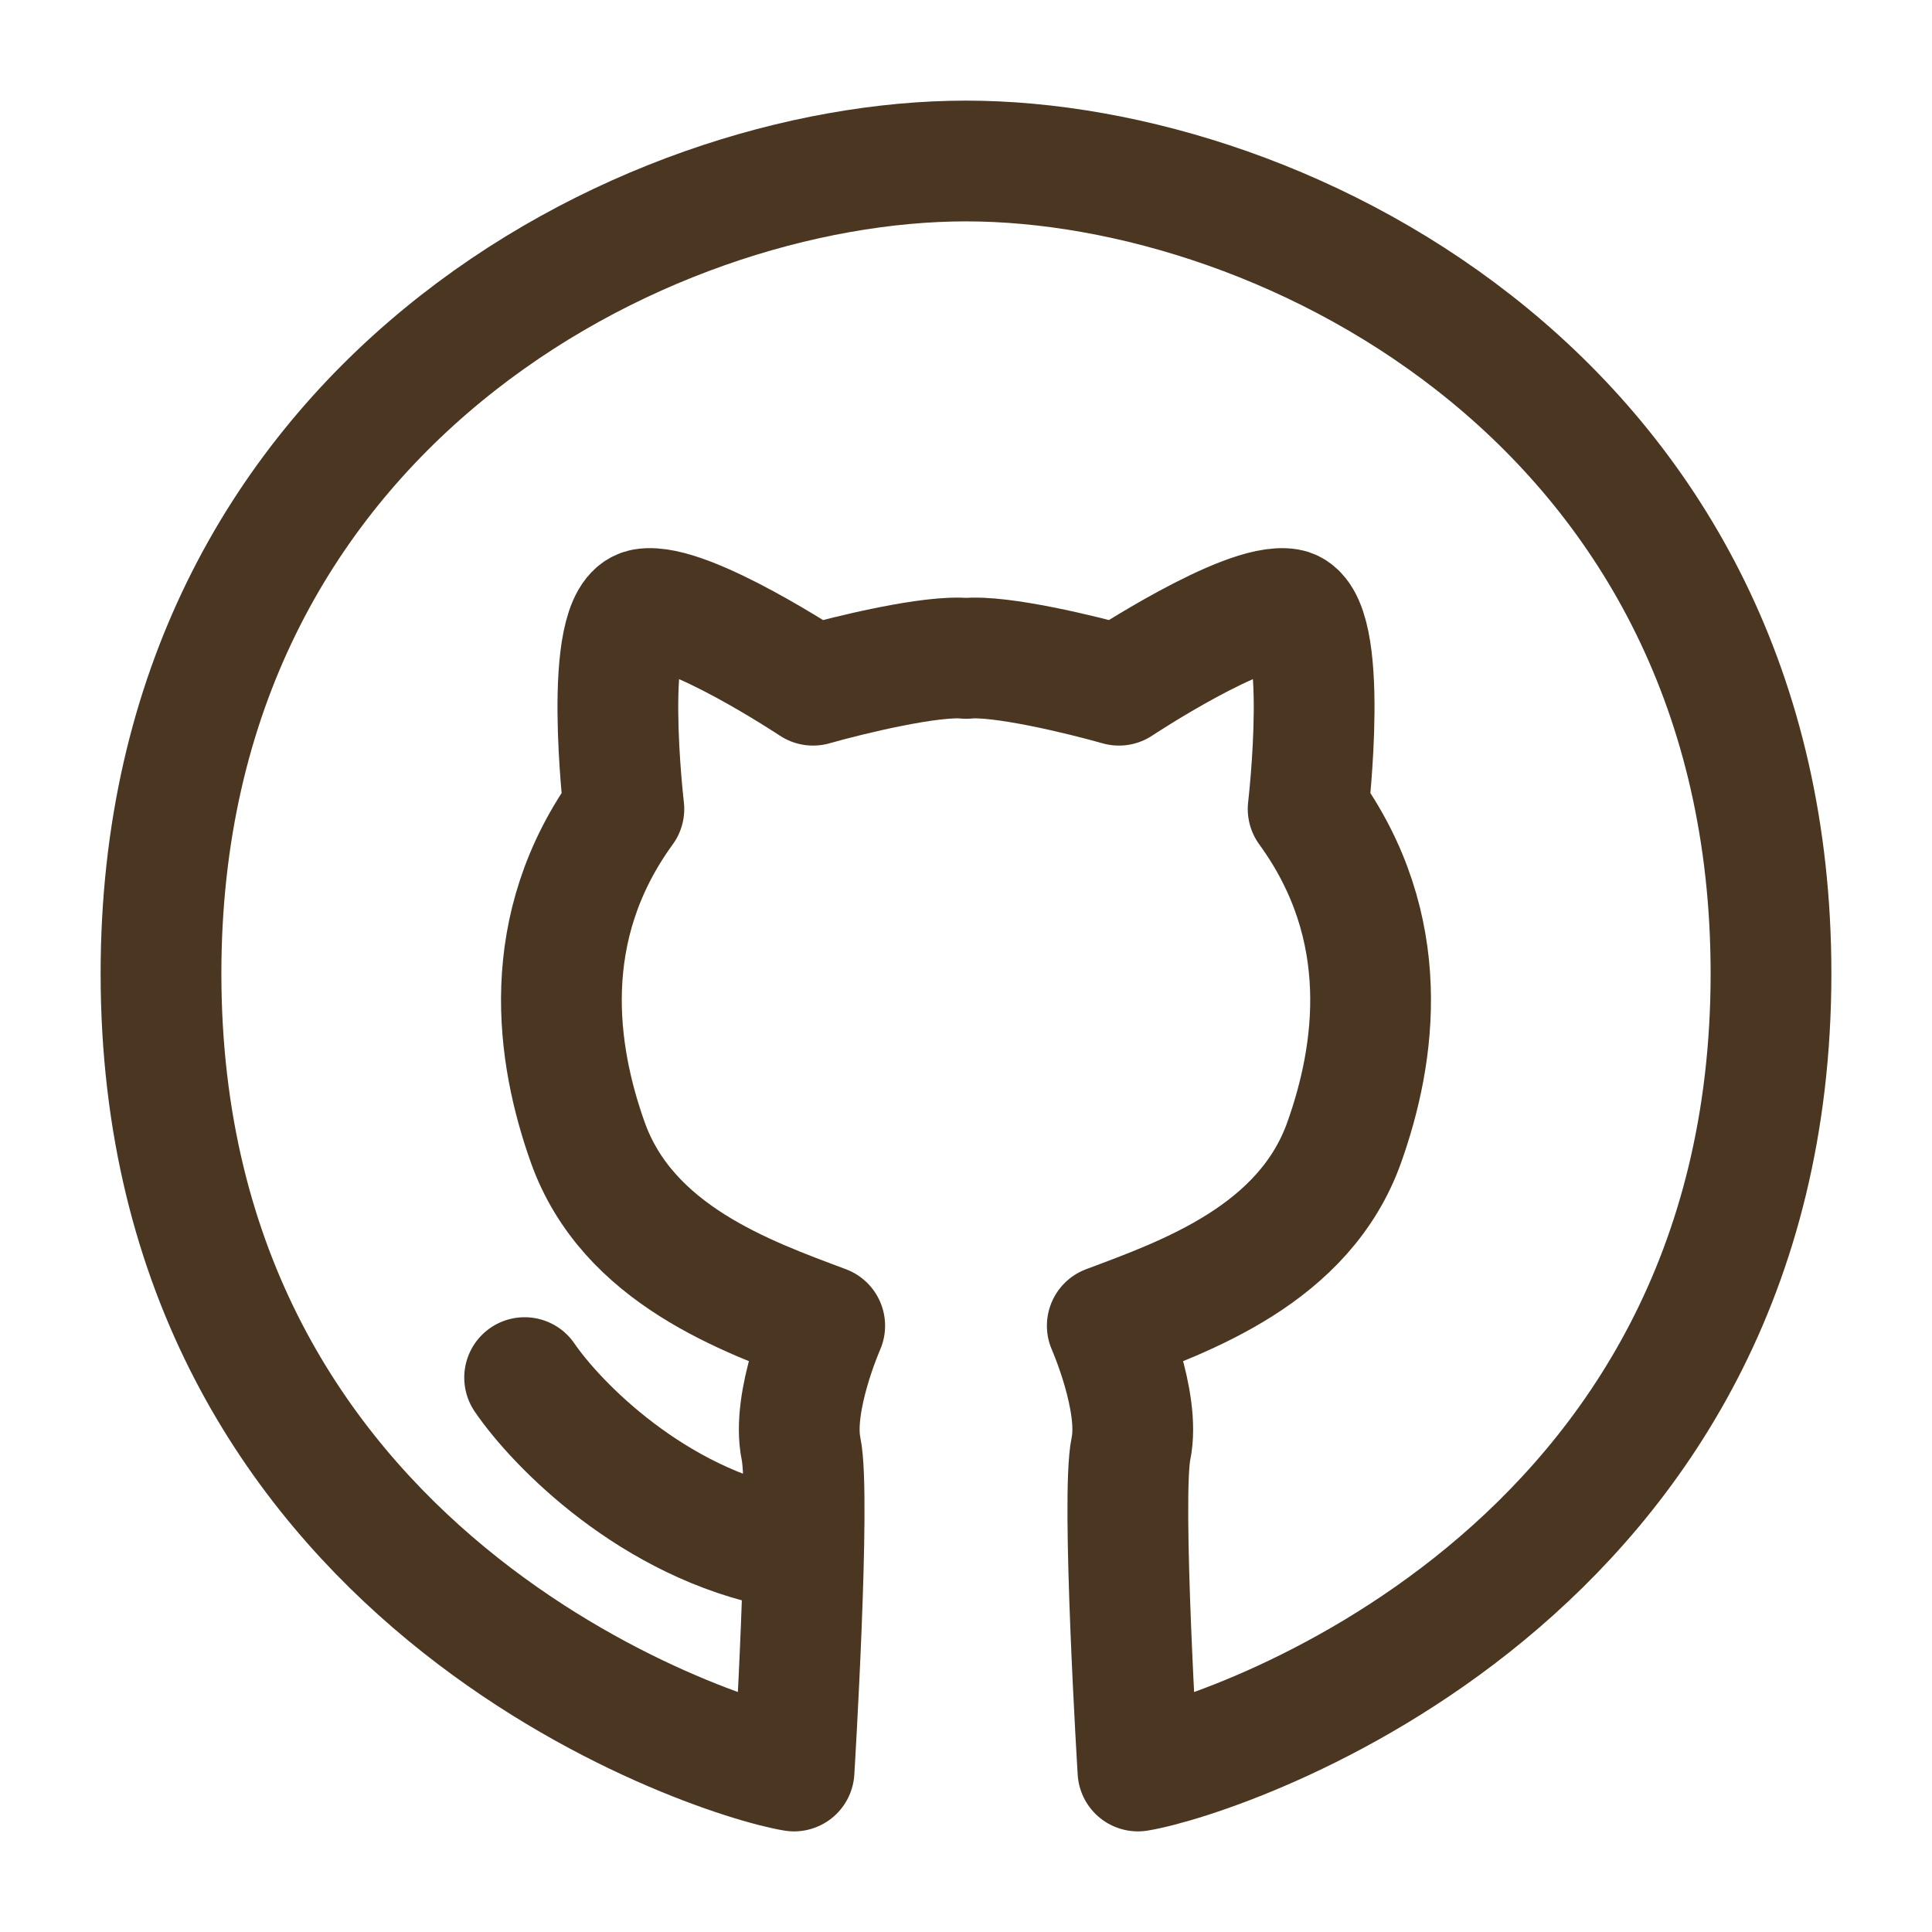 <svg xmlns="http://www.w3.org/2000/svg" width="24" height="24" viewBox="0 0 24 24"><path fill="none" stroke="#4b3621" stroke-linecap="round" stroke-linejoin="round" stroke-width="1.5" d="M6.517 17.113c.395.578 1.592 1.81 3.225 2.12M9.864 22C8.836 21.83 2 19.606 2 12.093C2 5.063 8.002 2 12 2c4 0 10 3.063 10 10.093c0 7.513-6.836 9.738-7.864 9.907c0 0-.21-3.417-.087-4.003c.122-.586-.294-1.528-.294-1.528c.971-.364 2.45-.884 2.945-2.282c.385-1.084.627-2.658-.45-4.138c0 0 .282-2.39-.25-2.484c-.533-.092-2.1.947-2.1.947c-.457-.13-1.476-.377-1.898-.333c-.423-.044-1.445.203-1.902.333c0 0-1.568-1.04-2.1-.947s-.25 2.484-.25 2.484c-1.077 1.48-.835 3.054-.45 4.138c.496 1.398 1.974 1.918 2.945 2.282c0 0-.416.942-.294 1.528S9.864 22 9.864 22" color="currentColor"/></svg>
